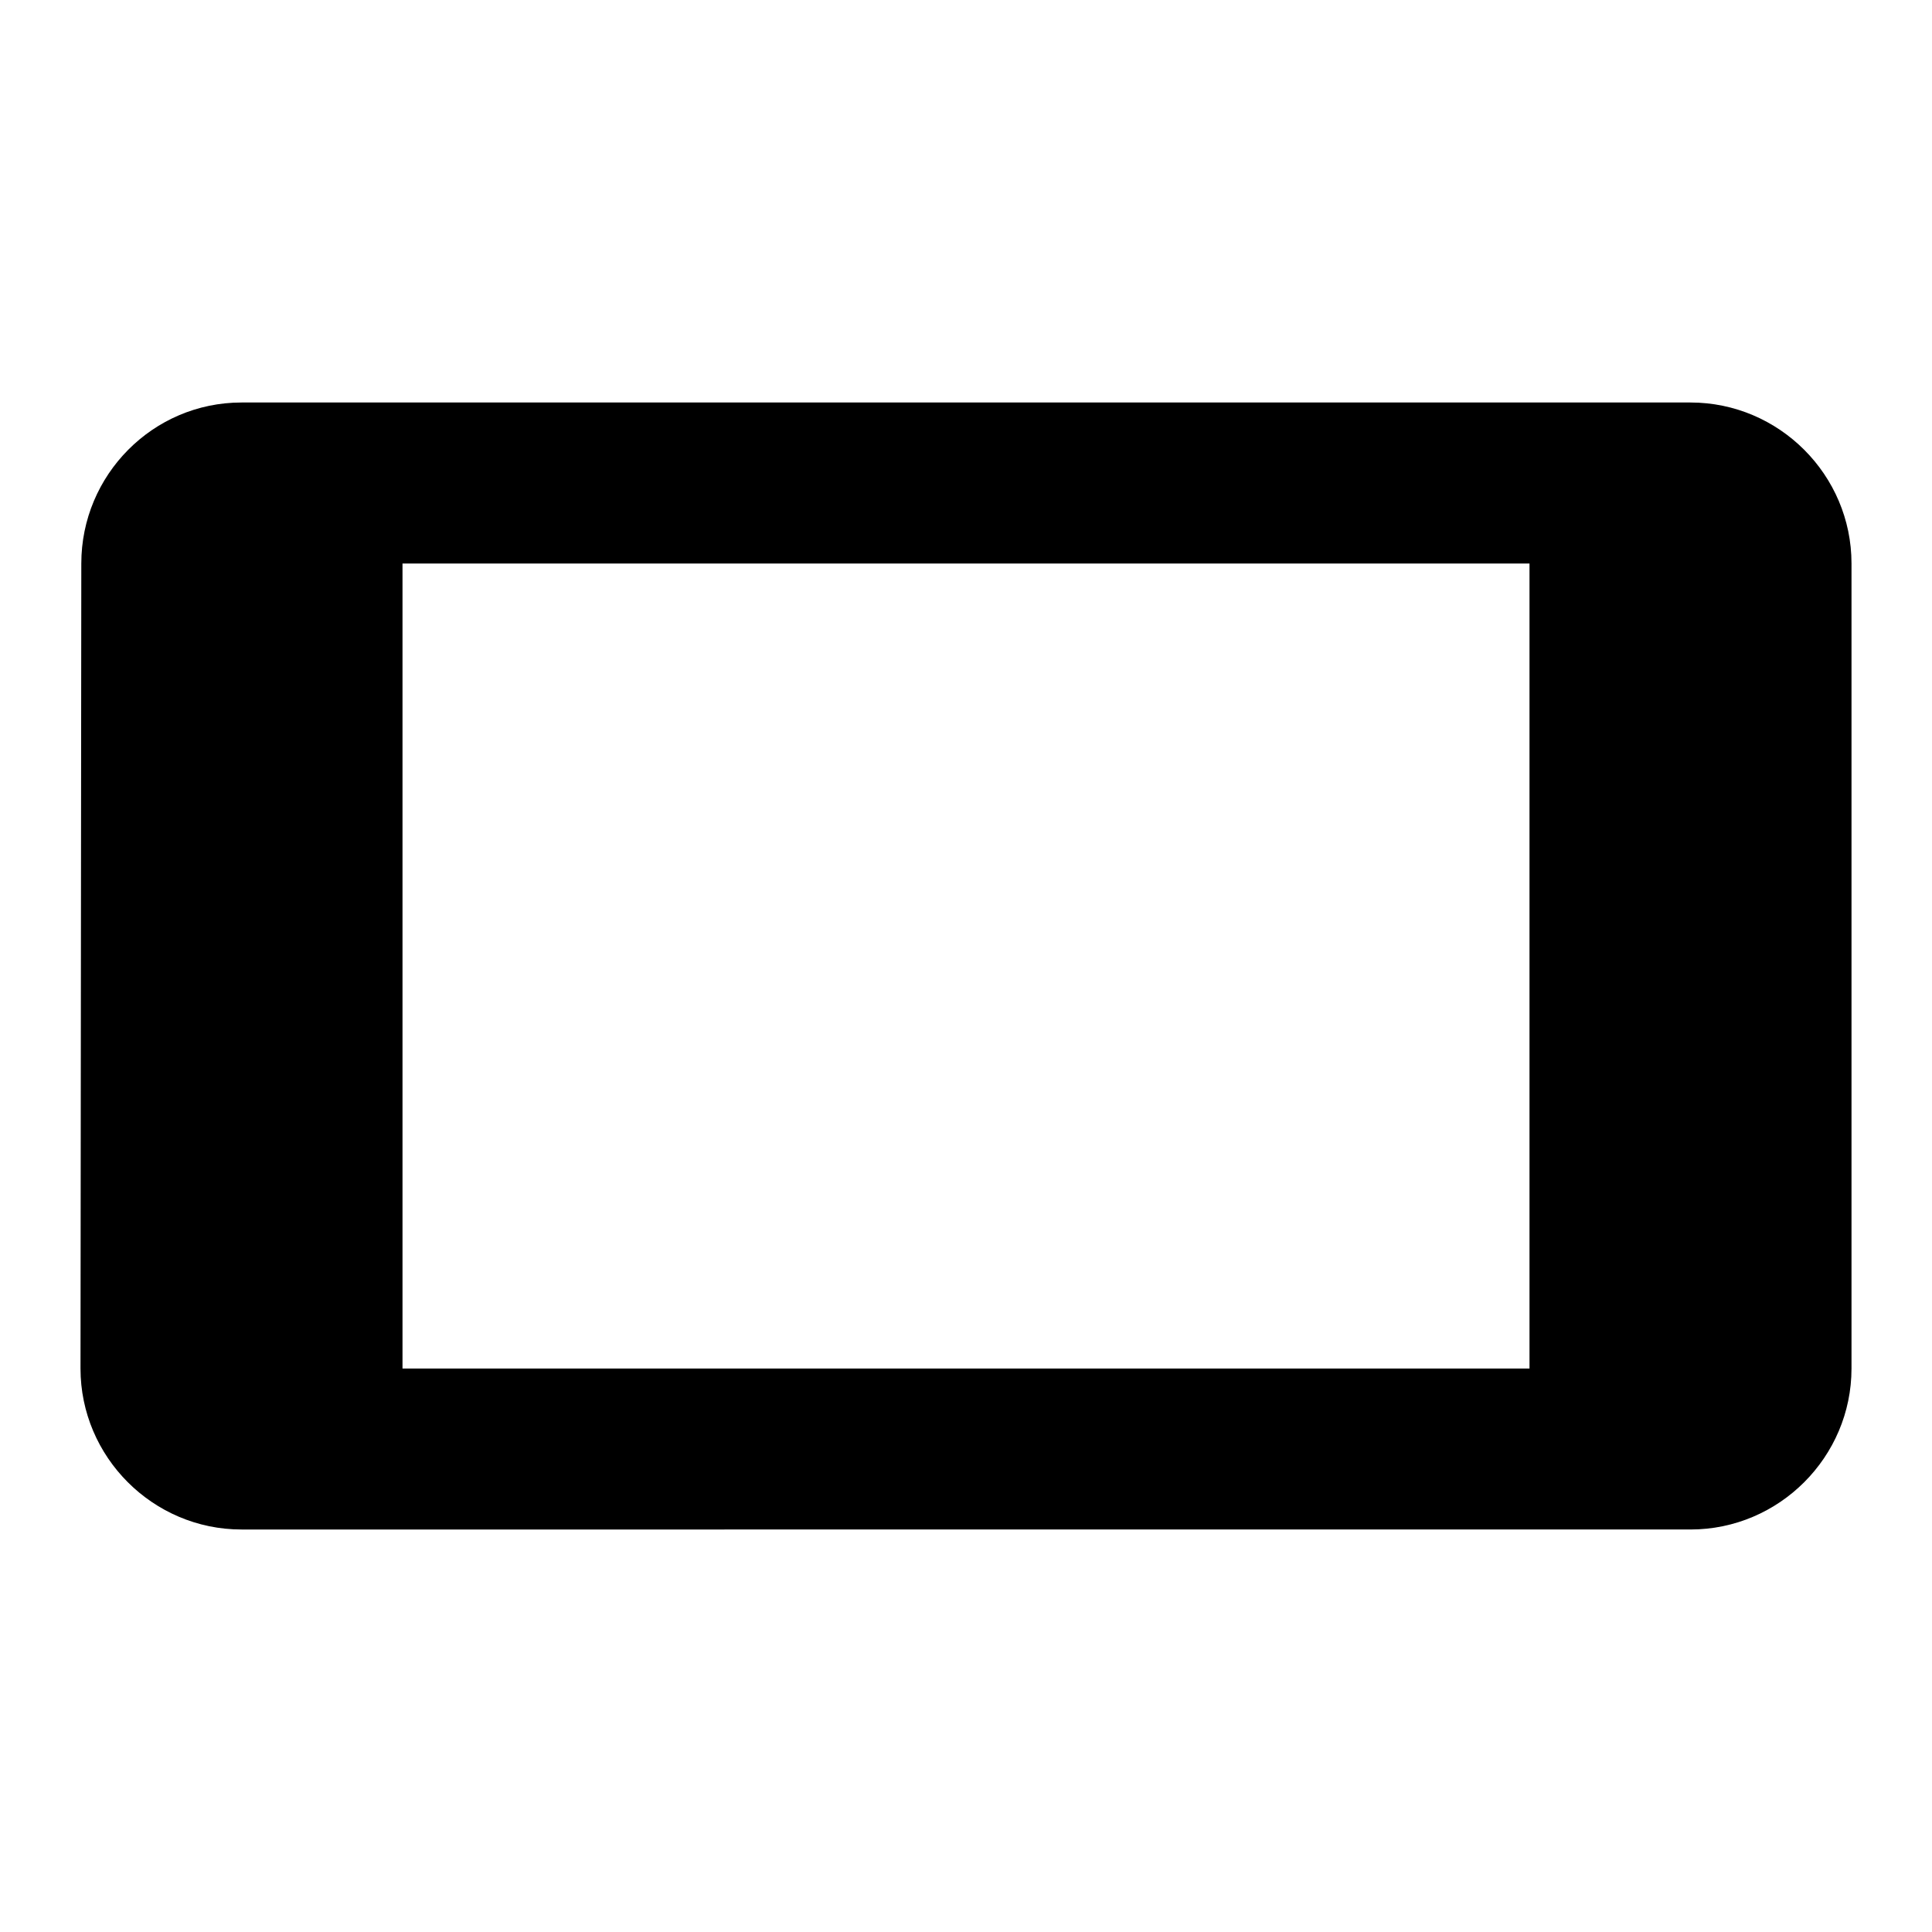 <svg width="46" height="46" fill="currentColor" viewBox="0 0 24 24" xmlns="http://www.w3.org/2000/svg">
  <path fill-rule="evenodd" d="m1 17 .01-10c0-1.1.89-2 1.99-2h18c1.1 0 2 .9 2 2v10c0 1.1-.9 2-2 2H3c-1.1 0-2-.9-2-2Zm18 0V7H5v10h14Z" clip-rule="evenodd"></path>
</svg>
